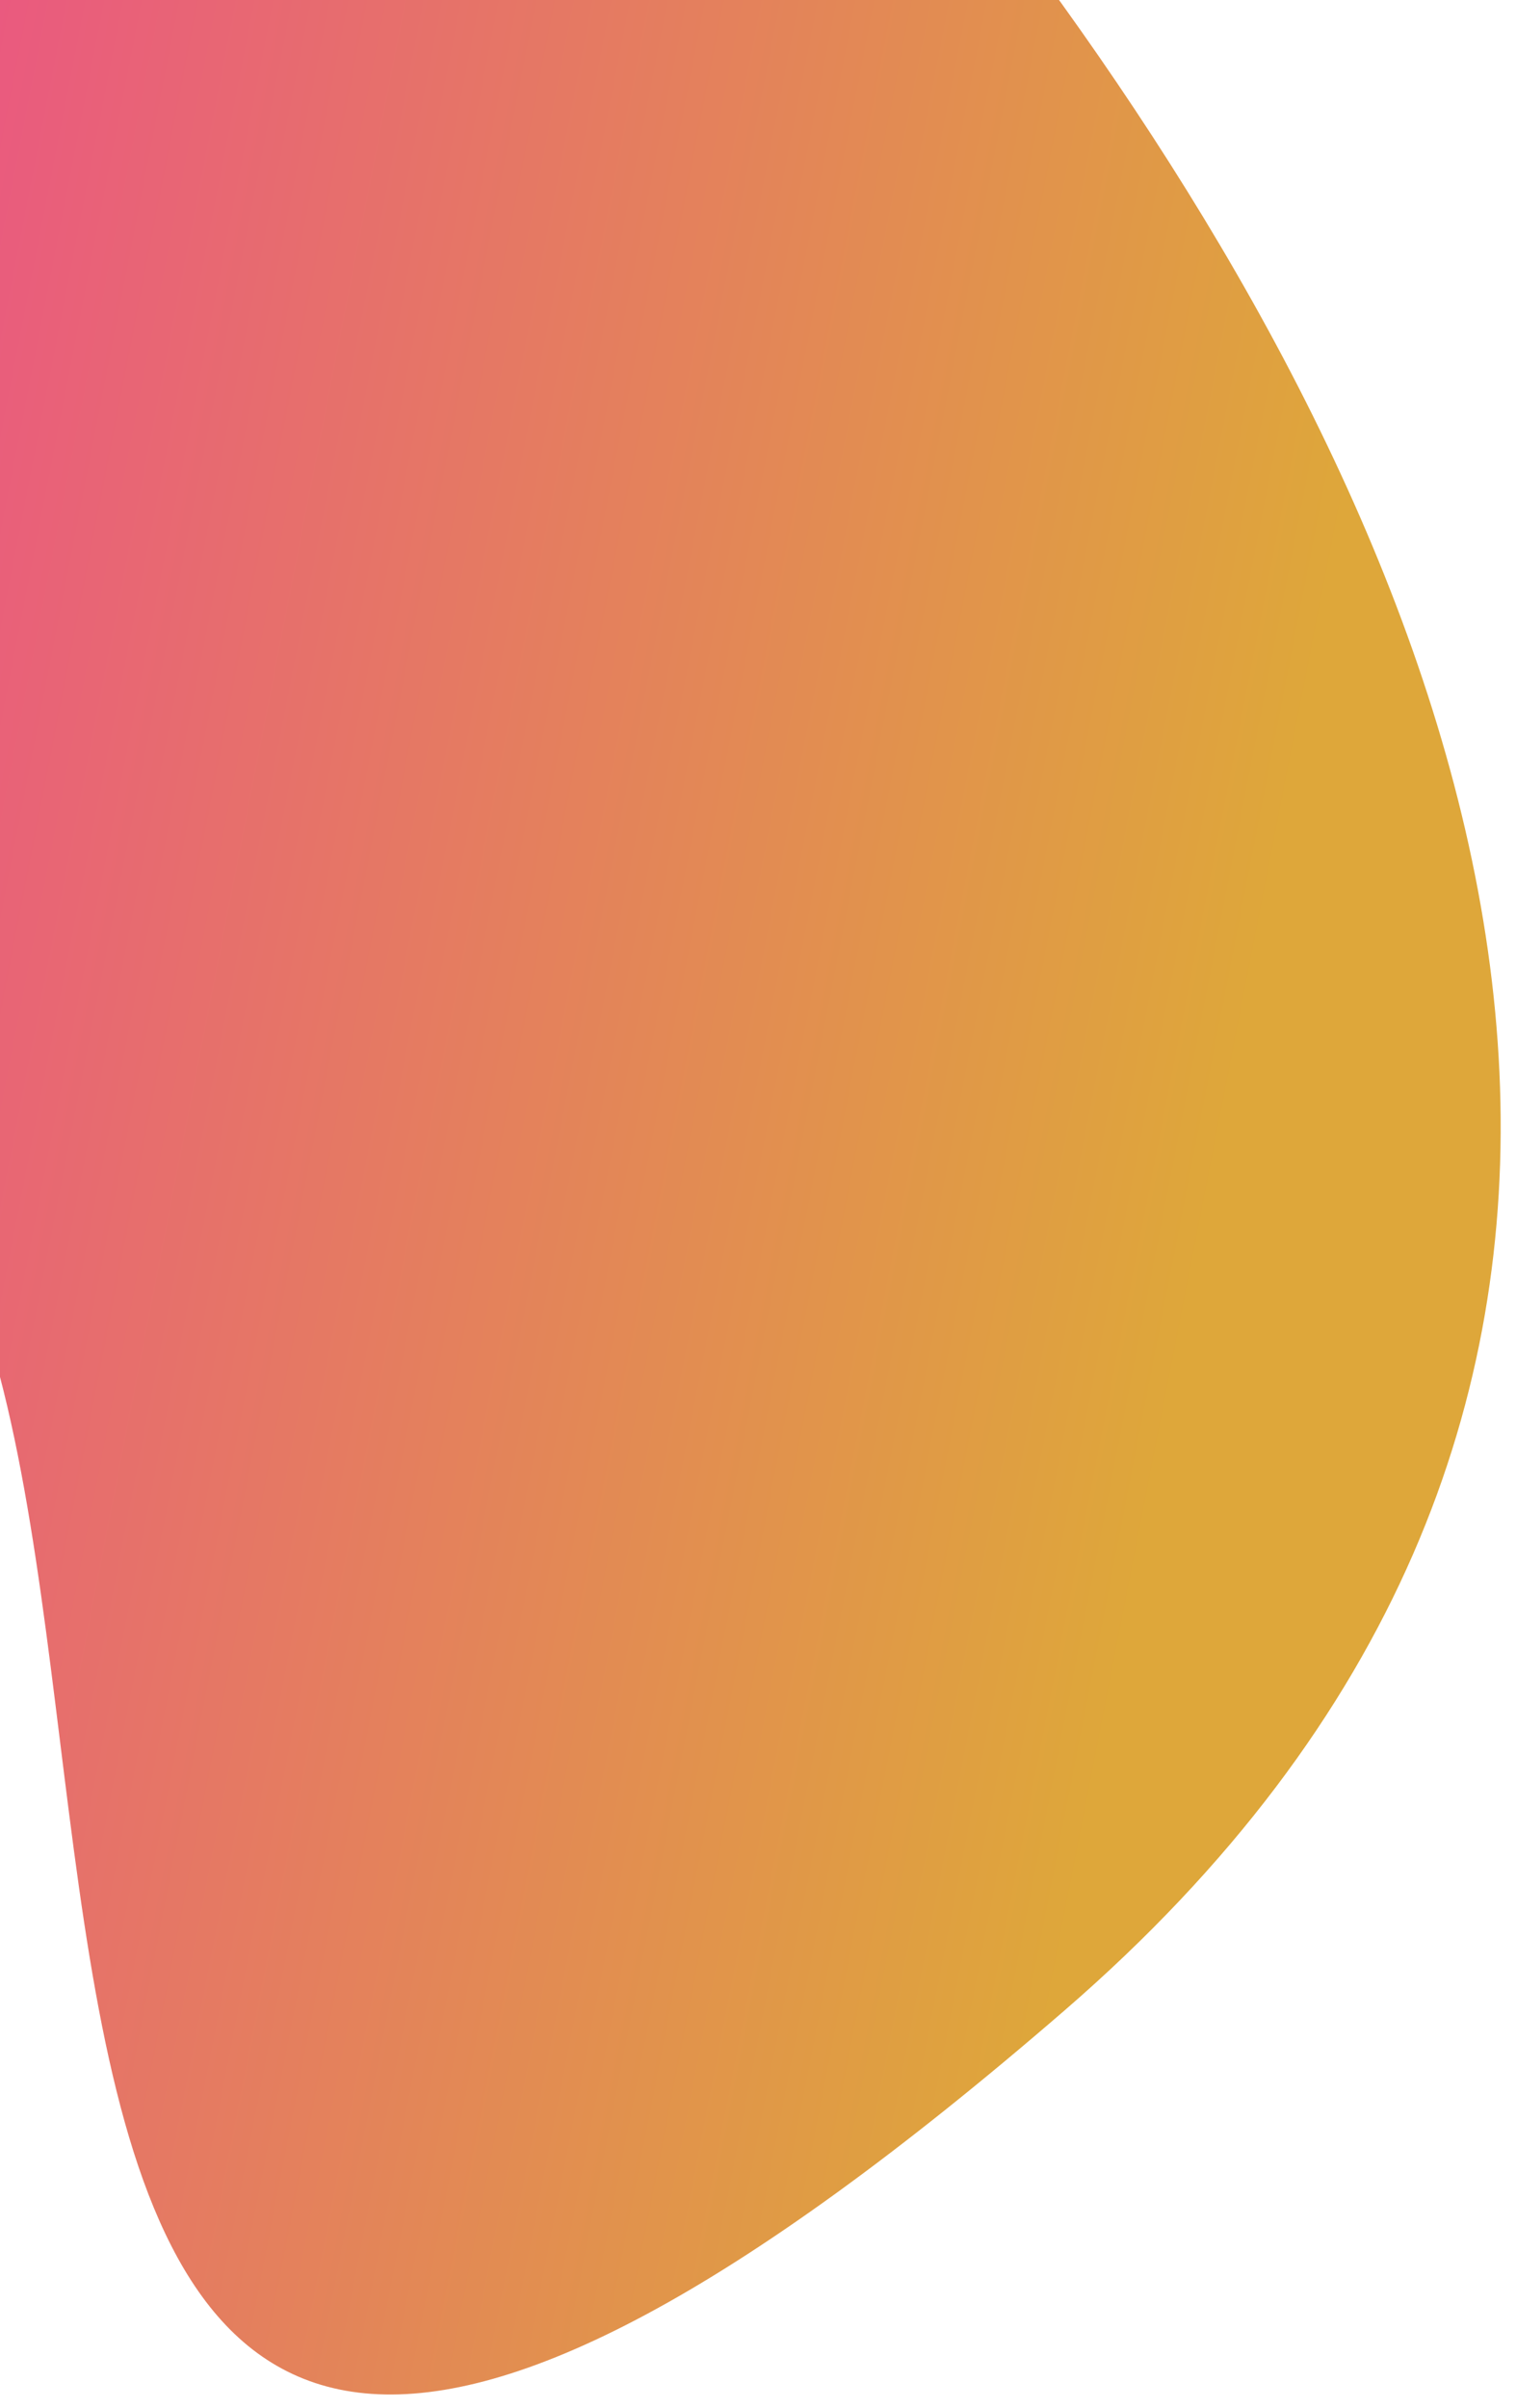 <?xml version="1.0" encoding="UTF-8"?>
<svg width="80px" height="127px" viewBox="0 0 80 127" version="1.1" xmlns="http://www.w3.org/2000/svg" xmlns:xlink="http://www.w3.org/1999/xlink">
    <!-- Generator: Sketch 42 (36781) - http://www.bohemiancoding.com/sketch -->
    <title>Path 4</title>
    <desc>Created with Sketch.</desc>
    <defs>
        <linearGradient x1="90.65%" y1="10.36%" x2="32.21%" y2="79.786%" id="linearGradient-1">
            <stop stop-color="#F511C0" offset="0%"></stop>
            <stop stop-color="#DEA73A" offset="100%"></stop>
        </linearGradient>
    </defs>
    <g id="Home" stroke="none" stroke-width="1" fill="none" fill-rule="evenodd">
        <g id="Home-320" fill="url(#linearGradient-1)">
            <g id="Group-2" transform="translate(0, -1)">
                <path d="M-38.583,-24.239 C-38.583,-24.239 -57.583,120.471 35.542,115.369 C128.668,110.268 41.778,62.202 49.122,36.608 C56.466,11.014 -38.583,-24.239 -38.583,-24.239 Z" id="Path-4" transform="translate(19.376, 45.631) scale(-1, 1) rotate(44) translate(-19.376, -45.631) "></path>
            </g>
        </g>
    </g>
</svg>